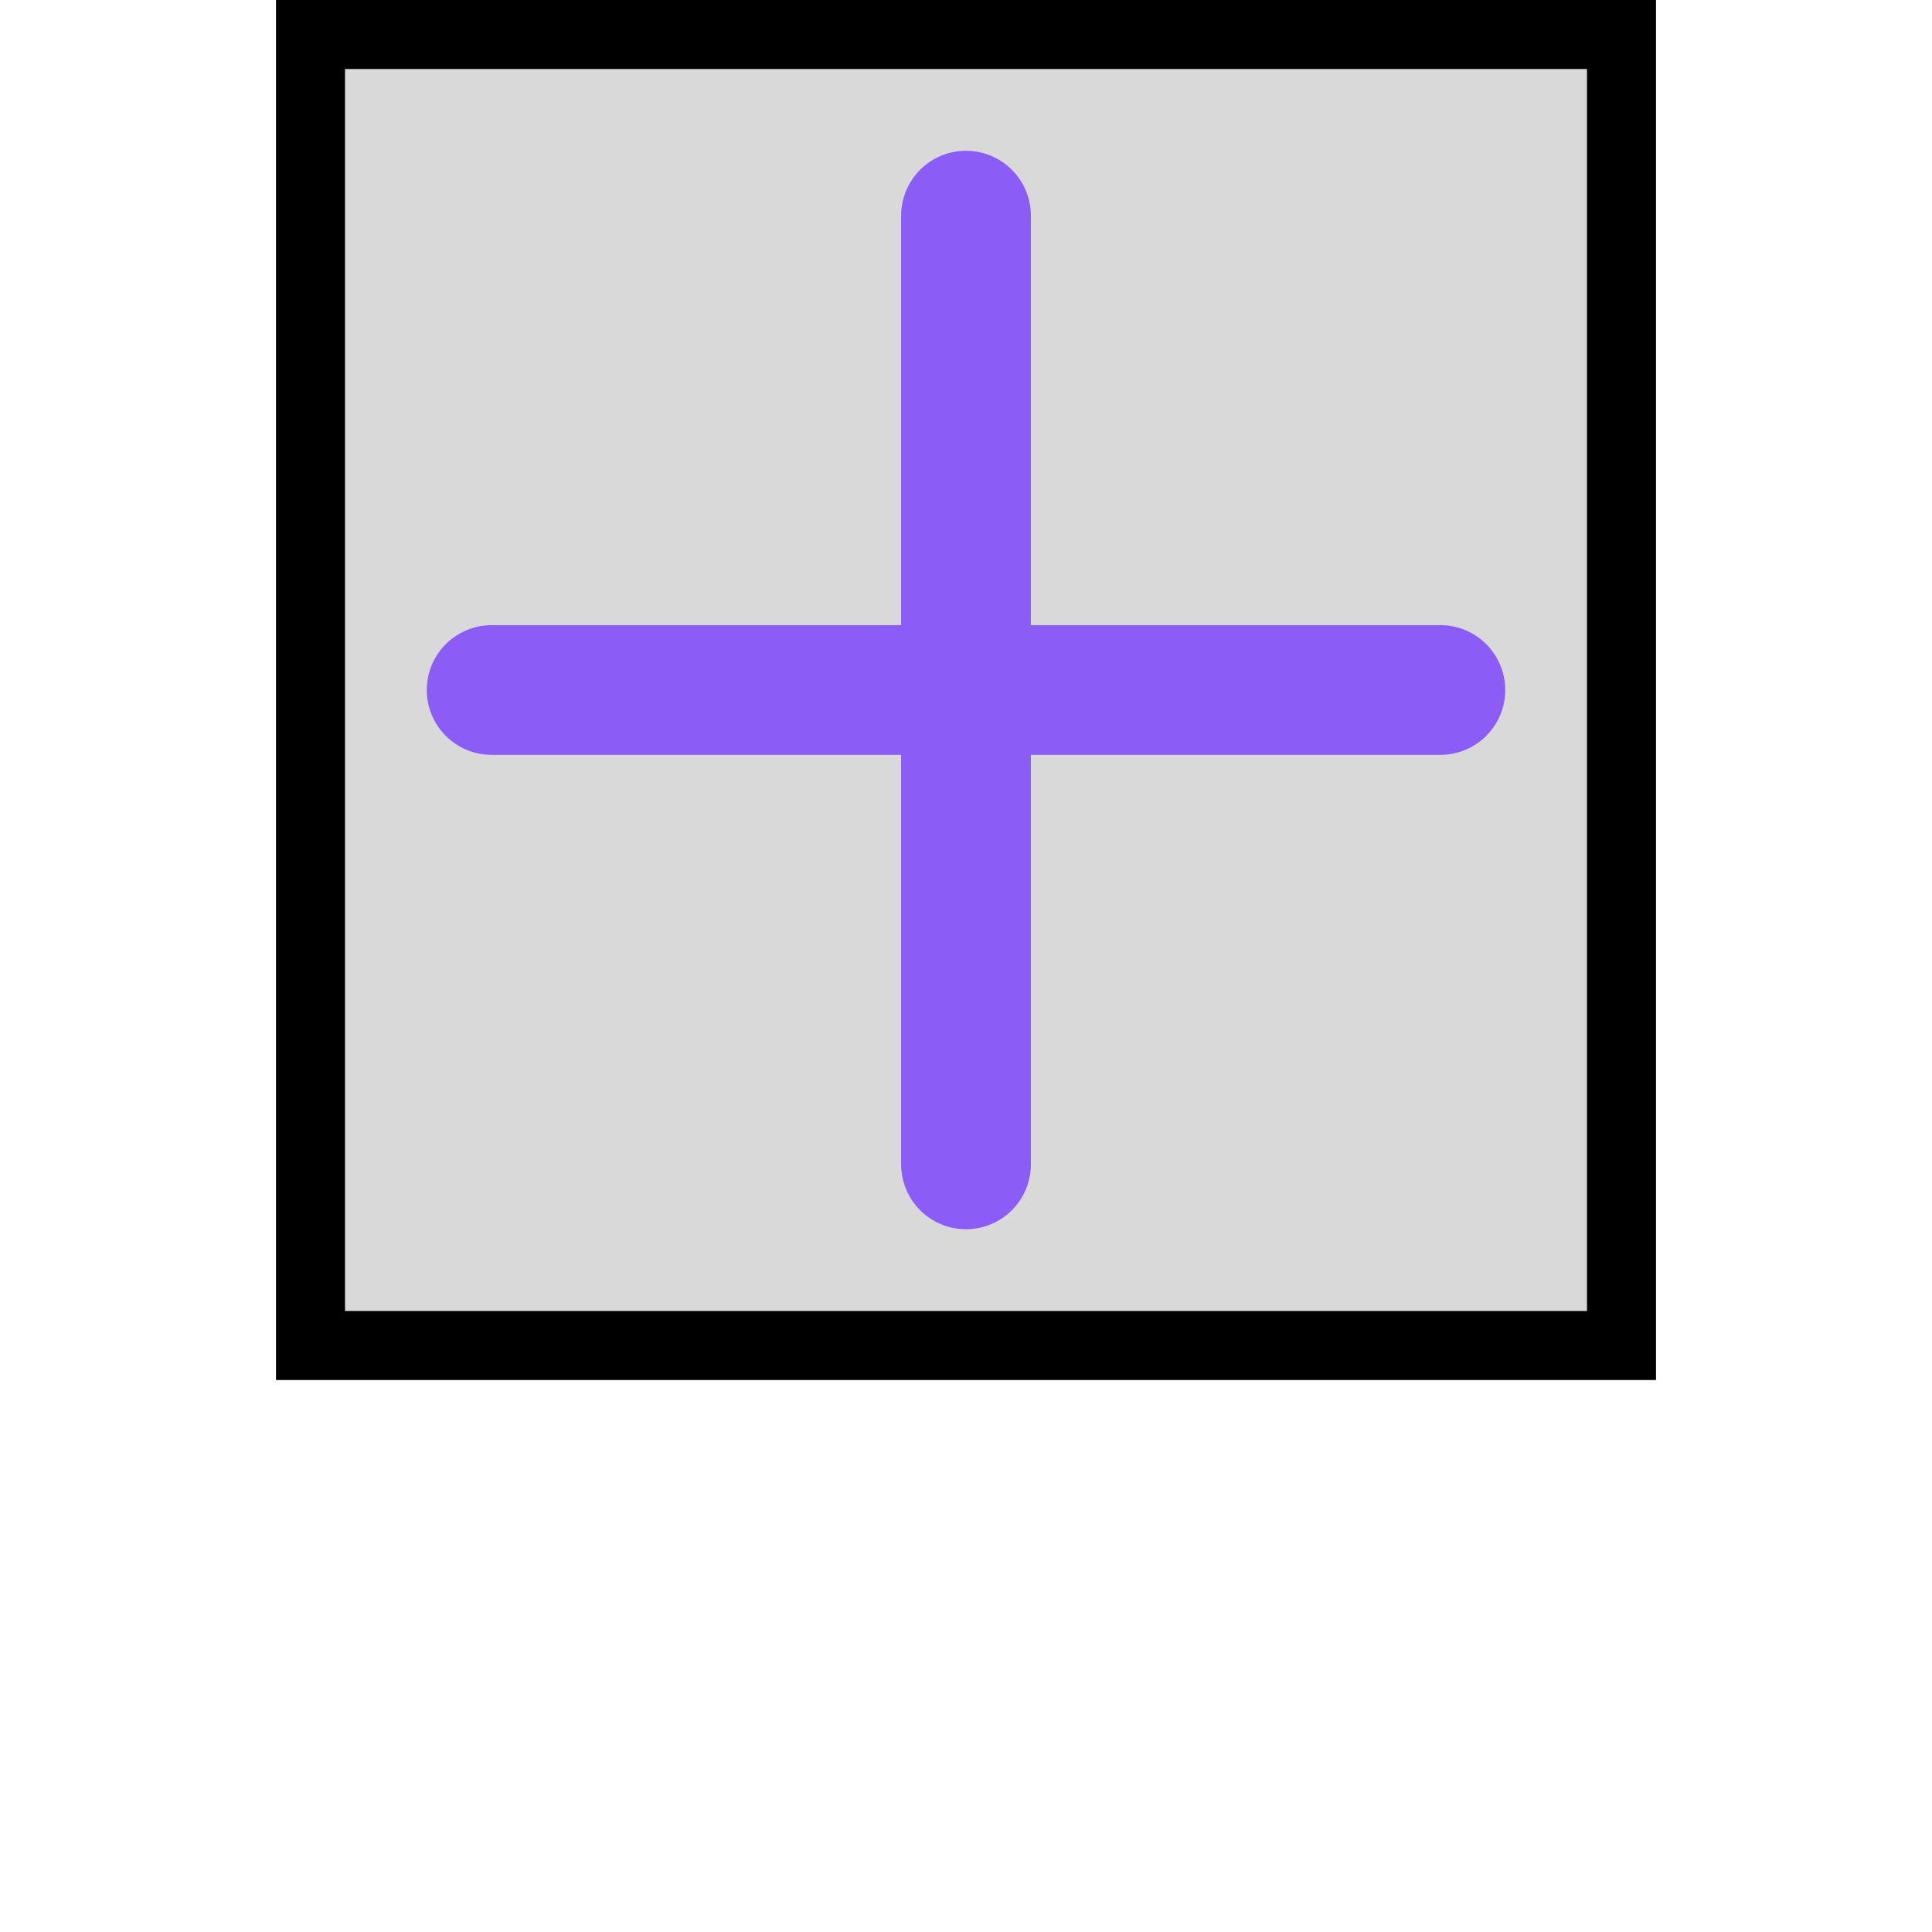 <svg width="28" height="28" viewBox="0 0 28 28" fill="none" xmlns="http://www.w3.org/2000/svg">
<g filter="url(#filter0_d_75_1103)">
<path d="M24 0H4V20H24V0Z" fill="#D9D9D9"/>
<path d="M4.5 0.5H23.5V19.5H4.5V0.5Z" stroke="black"/>
</g>
<path d="M7.125 10H20.875" stroke="#8B5CF6" stroke-width="1.88" stroke-linecap="round" stroke-linejoin="round"/>
<path d="M14 3.125V16.875" stroke="#8B5CF6" stroke-width="1.88" stroke-linecap="round" stroke-linejoin="round"/>
</svg>
